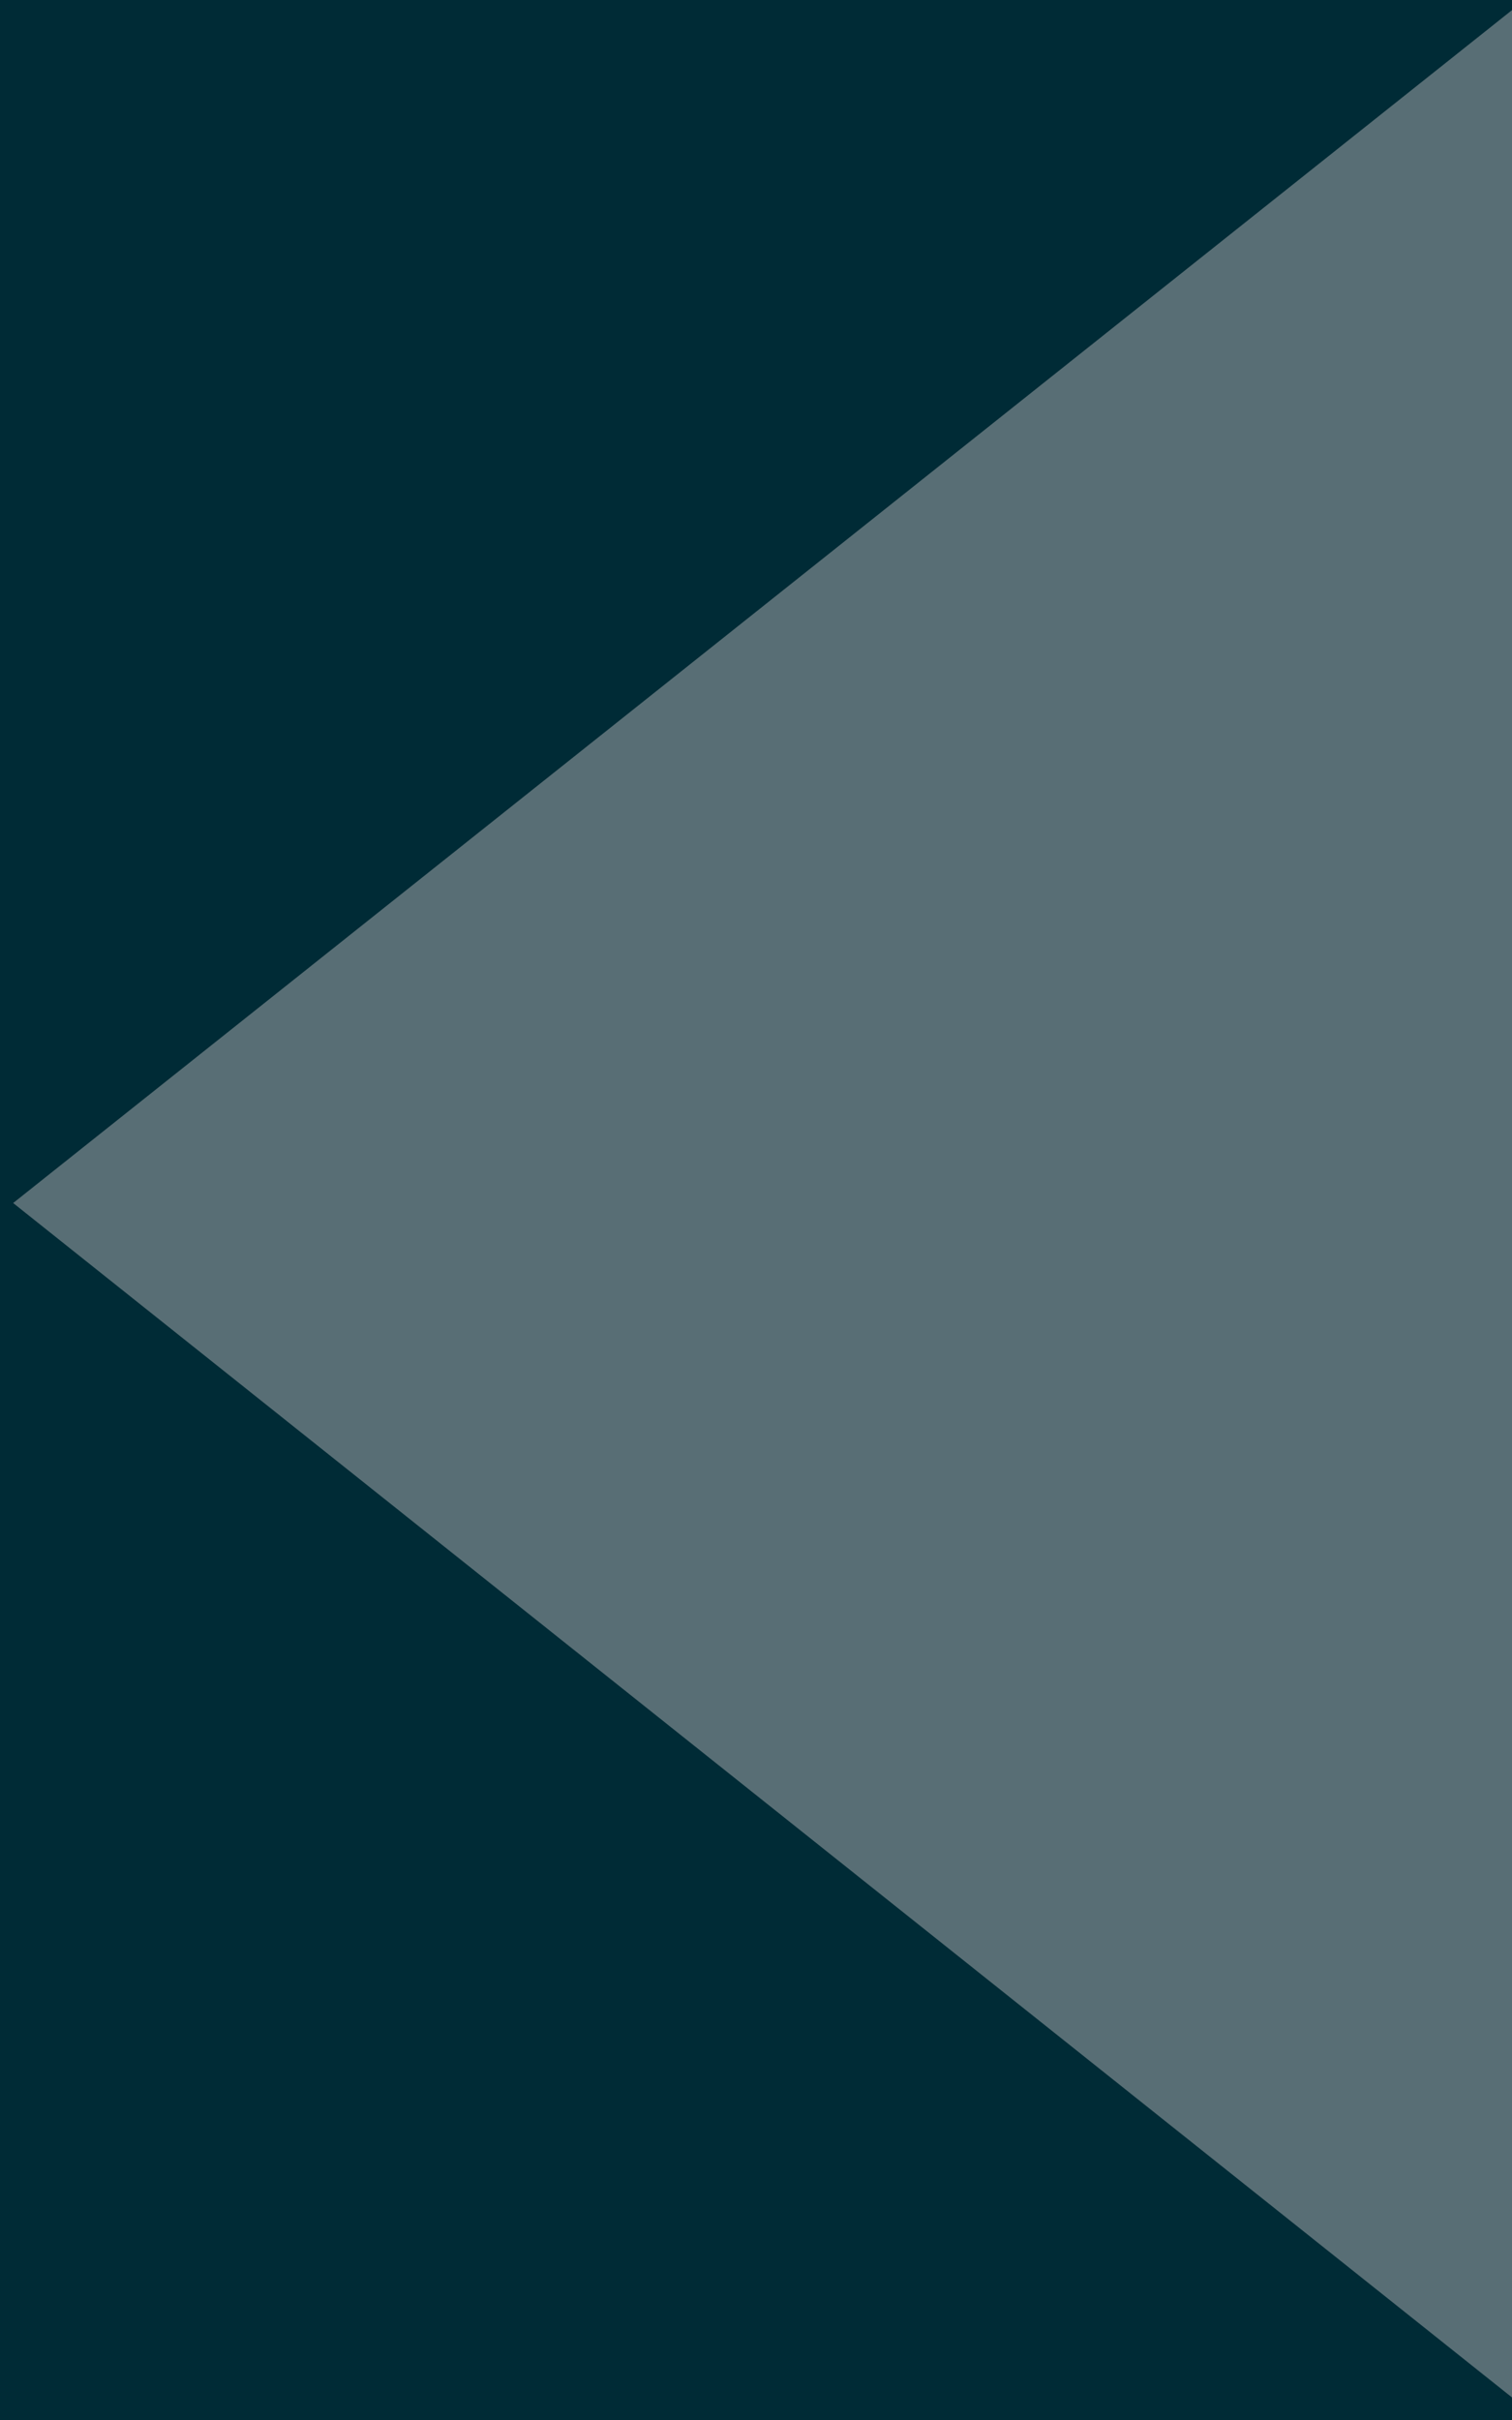 <?xml version="1.0" encoding="UTF-8" standalone="no"?>
<!-- Created with Inkscape (http://www.inkscape.org/) -->

<svg
   xmlns:dc="http://purl.org/dc/elements/1.1/"
   xmlns:cc="http://creativecommons.org/ns#"
   xmlns:rdf="http://www.w3.org/1999/02/22-rdf-syntax-ns#"
   xmlns:svg="http://www.w3.org/2000/svg"
   xmlns="http://www.w3.org/2000/svg"
   xmlns:sodipodi="http://sodipodi.sourceforge.net/DTD/sodipodi-0.dtd"
   xmlns:inkscape="http://www.inkscape.org/namespaces/inkscape"
   width="10"
   height="16"
   id="svg2985"
   version="1.1"
   inkscape:version="0.48.4 r9939"
   sodipodi:docname="arr_green_base03.svg"
   inkscape:export-filename="/home/ilya/.config/awesome/themes/default/arr_green_base03.png"
   inkscape:export-xdpi="90"
   inkscape:export-ydpi="90">
  <defs
     id="defs2987" />
  <sodipodi:namedview
     id="base"
     pagecolor="#ffffff"
     bordercolor="#666666"
     borderopacity="1.0"
     inkscape:pageopacity="0.0"
     inkscape:pageshadow="2"
     inkscape:zoom="22.197802"
     inkscape:cx="0.61188112"
     inkscape:cy="8"
     inkscape:current-layer="layer1"
     showgrid="true"
     inkscape:grid-bbox="true"
     inkscape:document-units="px"
     showguides="false"
     inkscape:snap-bbox="false"
     inkscape:window-width="1920"
     inkscape:window-height="1061"
     inkscape:window-x="0"
     inkscape:window-y="19"
     inkscape:window-maximized="0">
    <inkscape:grid
       type="xygrid"
       id="grid2993"
       empspacing="5"
       visible="true"
       enabled="true"
       snapvisiblegridlinesonly="true" />
  </sodipodi:namedview>
  <g
     id="layer1"
     inkscape:label="Layer 1"
     inkscape:groupmode="layer">
    <rect
       style="fill:#002b36;fill-opacity:1;stroke:none"
       id="rect3787"
       width="10"
       height="16"
       x="0"
       y="0" />
    <path
       sodipodi:type="star"
       style="fill:#586e75;fill-opacity:1;stroke:none"
       id="path3006"
       sodipodi:sides="3"
       sodipodi:cx="5"
       sodipodi:cy="-4"
       sodipodi:r1="9"
       sodipodi:r2="3.6058712"
       sodipodi:arg1="1.5707963"
       sodipodi:arg2="2.6179939"
       inkscape:flatsided="true"
       inkscape:rounded="0"
       inkscape:randomized="0"
       d="m 5,5 -7.794,-13.5 15.588,-4e-7 z"
       inkscape:transform-center-y="-1.2286374"
       transform="matrix(0.641,-0.51,0.37,0.884,5.023,14.043)"
       inkscape:transform-center-x="2.1786707" />
  </g>
</svg>

